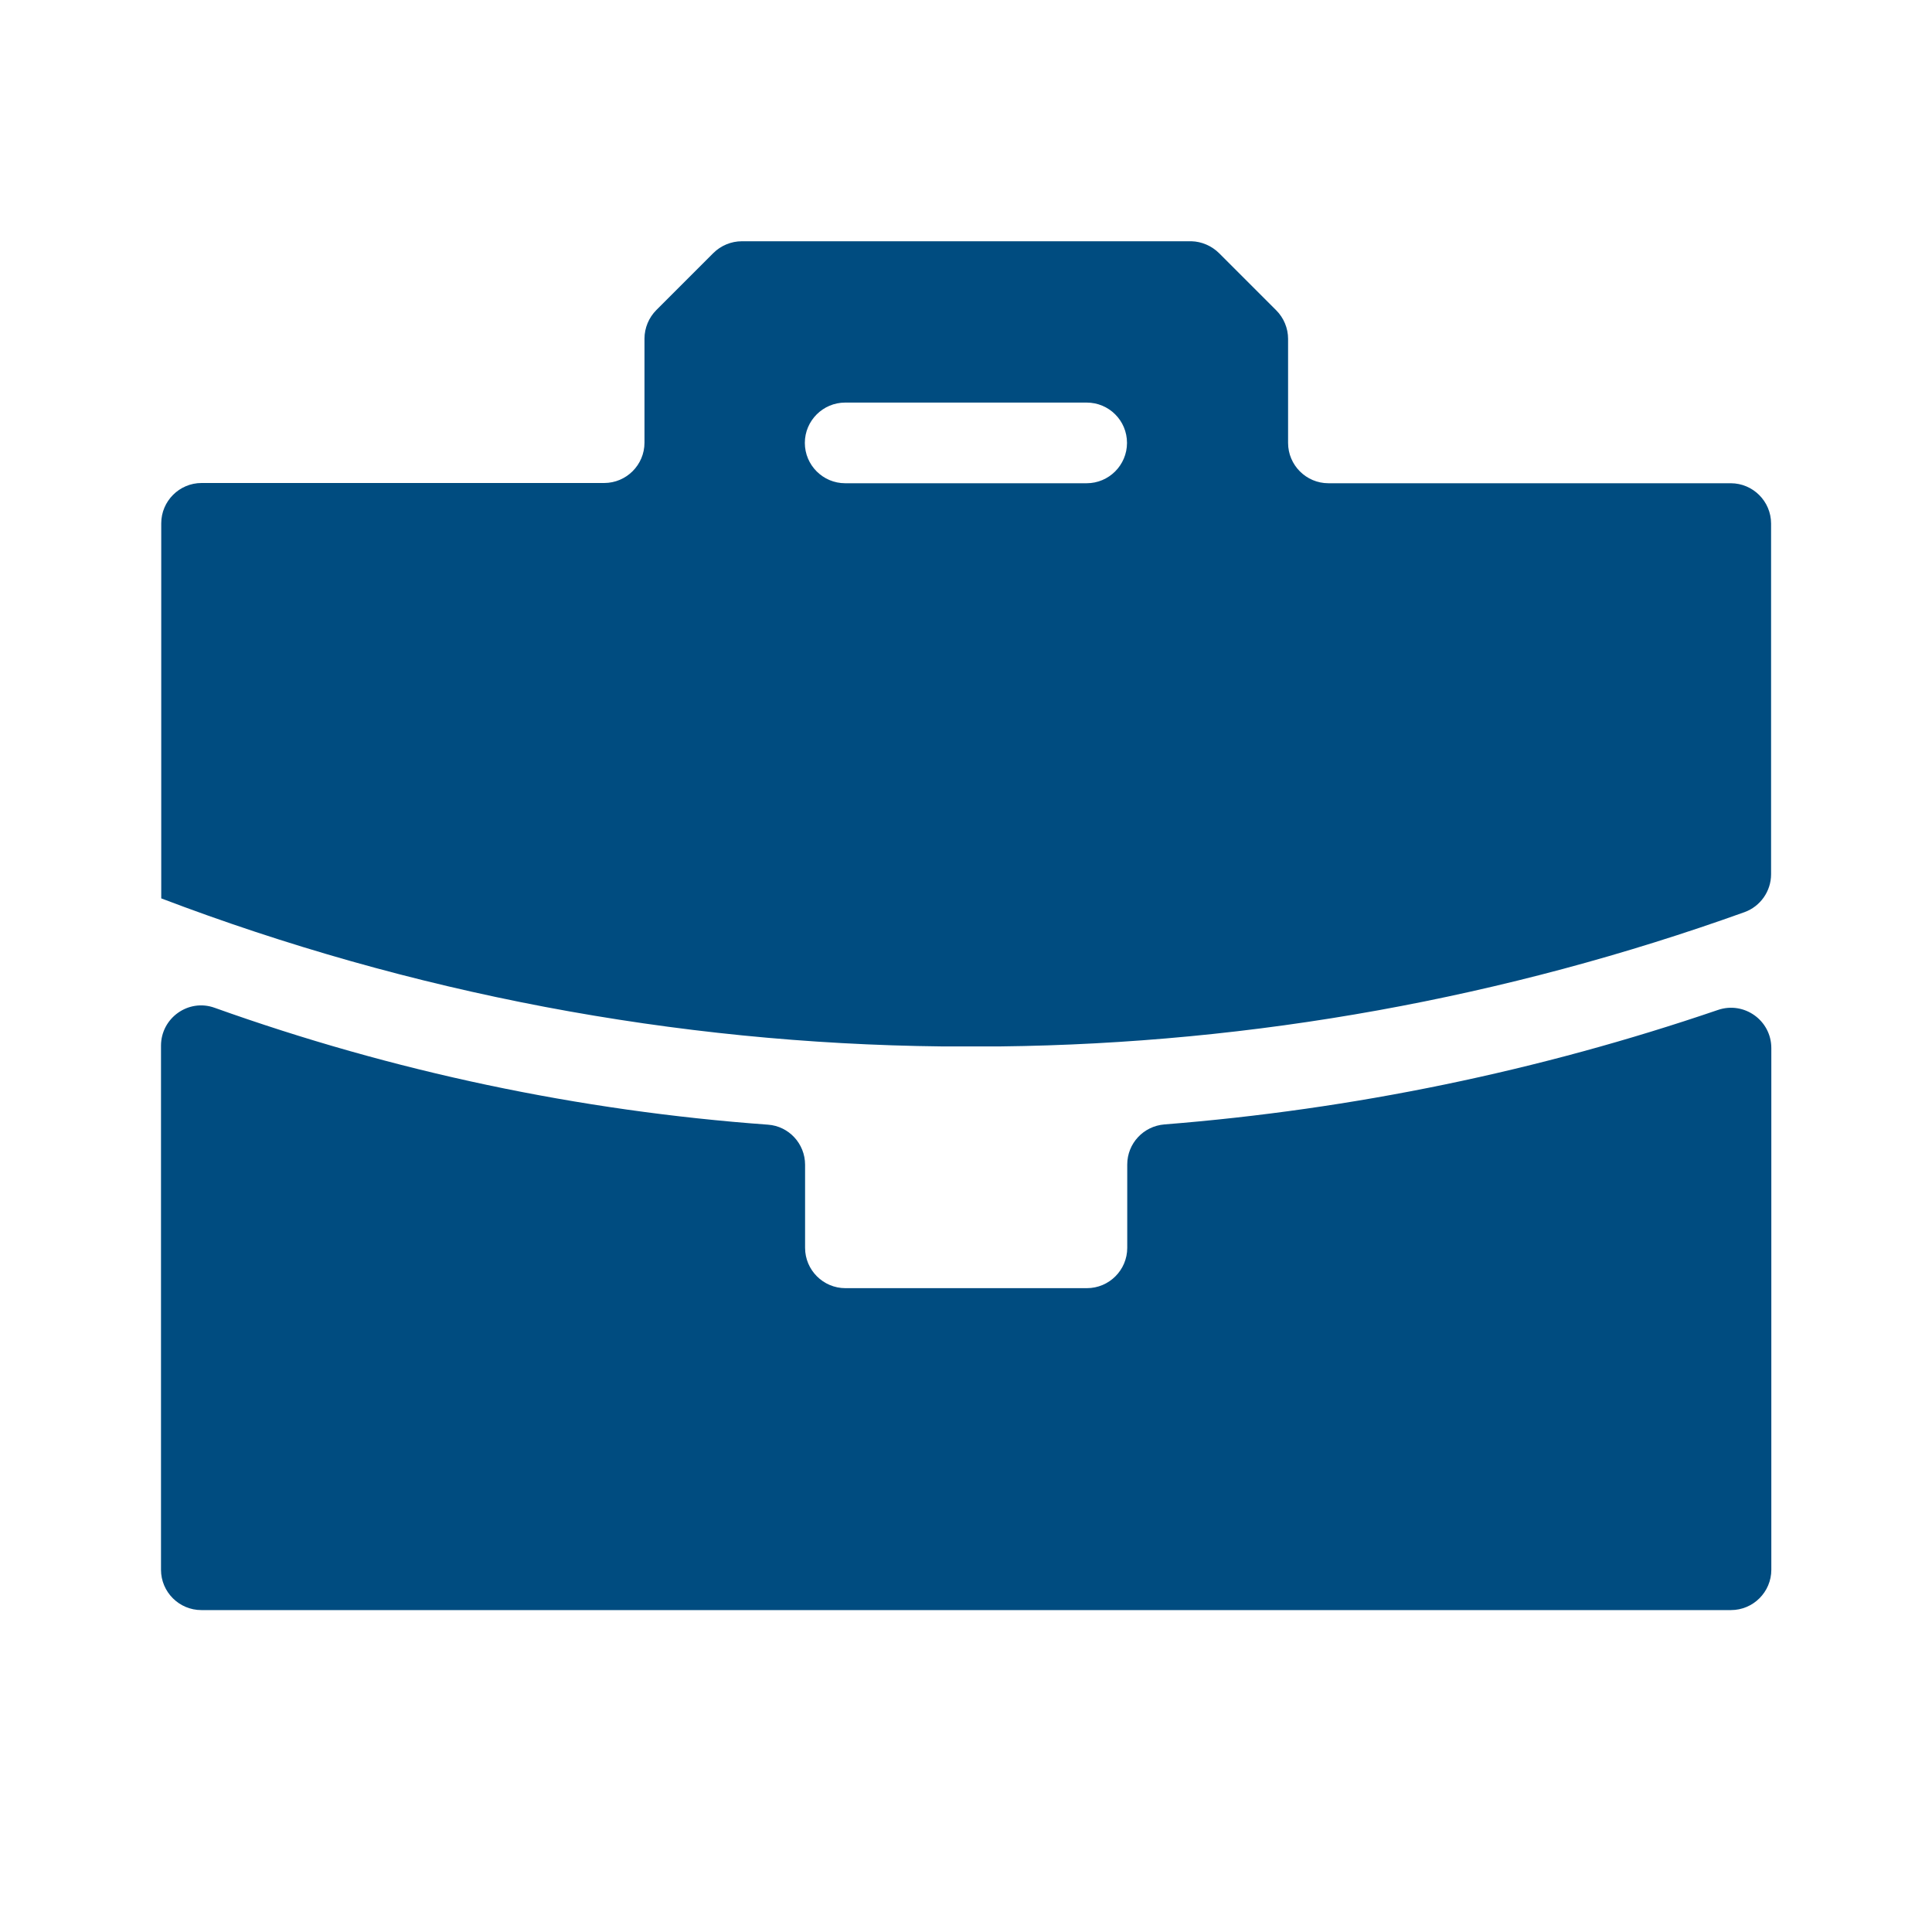 <?xml version="1.0" encoding="utf-8"?>
<!-- Generator: Adobe Illustrator 27.8.1, SVG Export Plug-In . SVG Version: 6.00 Build 0)  -->
<svg version="1.1" id="Layer_1" xmlns="http://www.w3.org/2000/svg" xmlns:xlink="http://www.w3.org/1999/xlink" x="0px" y="0px"
	 viewBox="0 0 800 800" style="enable-background:new 0 0 800 800;" xml:space="preserve">
<style type="text/css">
	.st0{fill-rule:evenodd;clip-rule:evenodd;fill:#004C80;}
</style>
<g id="Page-1">
	<g id="work-case" transform="translate(42.667, 64)">
		<path id="Combined-Shape-Copy" class="st0" d="M46.2,353.3c73.8,26.4,150.9,42.7,229.1,48.4c8.7,0.6,15.4,7.9,15.4,16.6v34.4
			c0,9.2,7.5,16.7,16.7,16.7h100c9.2,0,16.7-7.5,16.7-16.7v-34.5c0-8.7,6.7-15.9,15.4-16.6c78.1-6.2,155.1-22.1,229.2-47.4
			c10.8-3.7,22.1,4.3,22.1,15.8V586c0,9.2-7.5,16.7-16.7,16.7H40.7c-9.2,0-16.7-7.5-16.7-16.7V369C24,357.5,35.4,349.4,46.2,353.3z
			 M462.2,40.9l23.6,23.6c3.1,3.1,4.9,7.4,4.9,11.8v43.1c0,9.2,7.5,16.7,16.7,16.7H674c9.2,0,16.7,7.5,16.7,16.7V298
			c0,7-4.4,13.3-11,15.7c-98.9,35.5-203.1,54.4-308.3,55.6l0,0h-24c-110.6-1.2-220-22-323.3-61.3l0,0V152.7
			c0-9.2,7.5-16.7,16.7-16.7h166.7c9.2,0,16.7-7.5,16.7-16.7V76.2c0-4.4,1.8-8.7,4.9-11.8l23.6-23.6c3.1-3.1,7.4-4.9,11.8-4.9h186.2
			C454.9,36,459.1,37.8,462.2,40.9z M407.3,102.7h-100c-9.2,0-16.7,7.5-16.7,16.7v0c0,9.2,7.5,16.7,16.7,16.7h100
			c9.2,0,16.7-7.5,16.7-16.7v0C424,110.1,416.5,102.7,407.3,102.7z"/>
	</g>
</g>
</svg>
